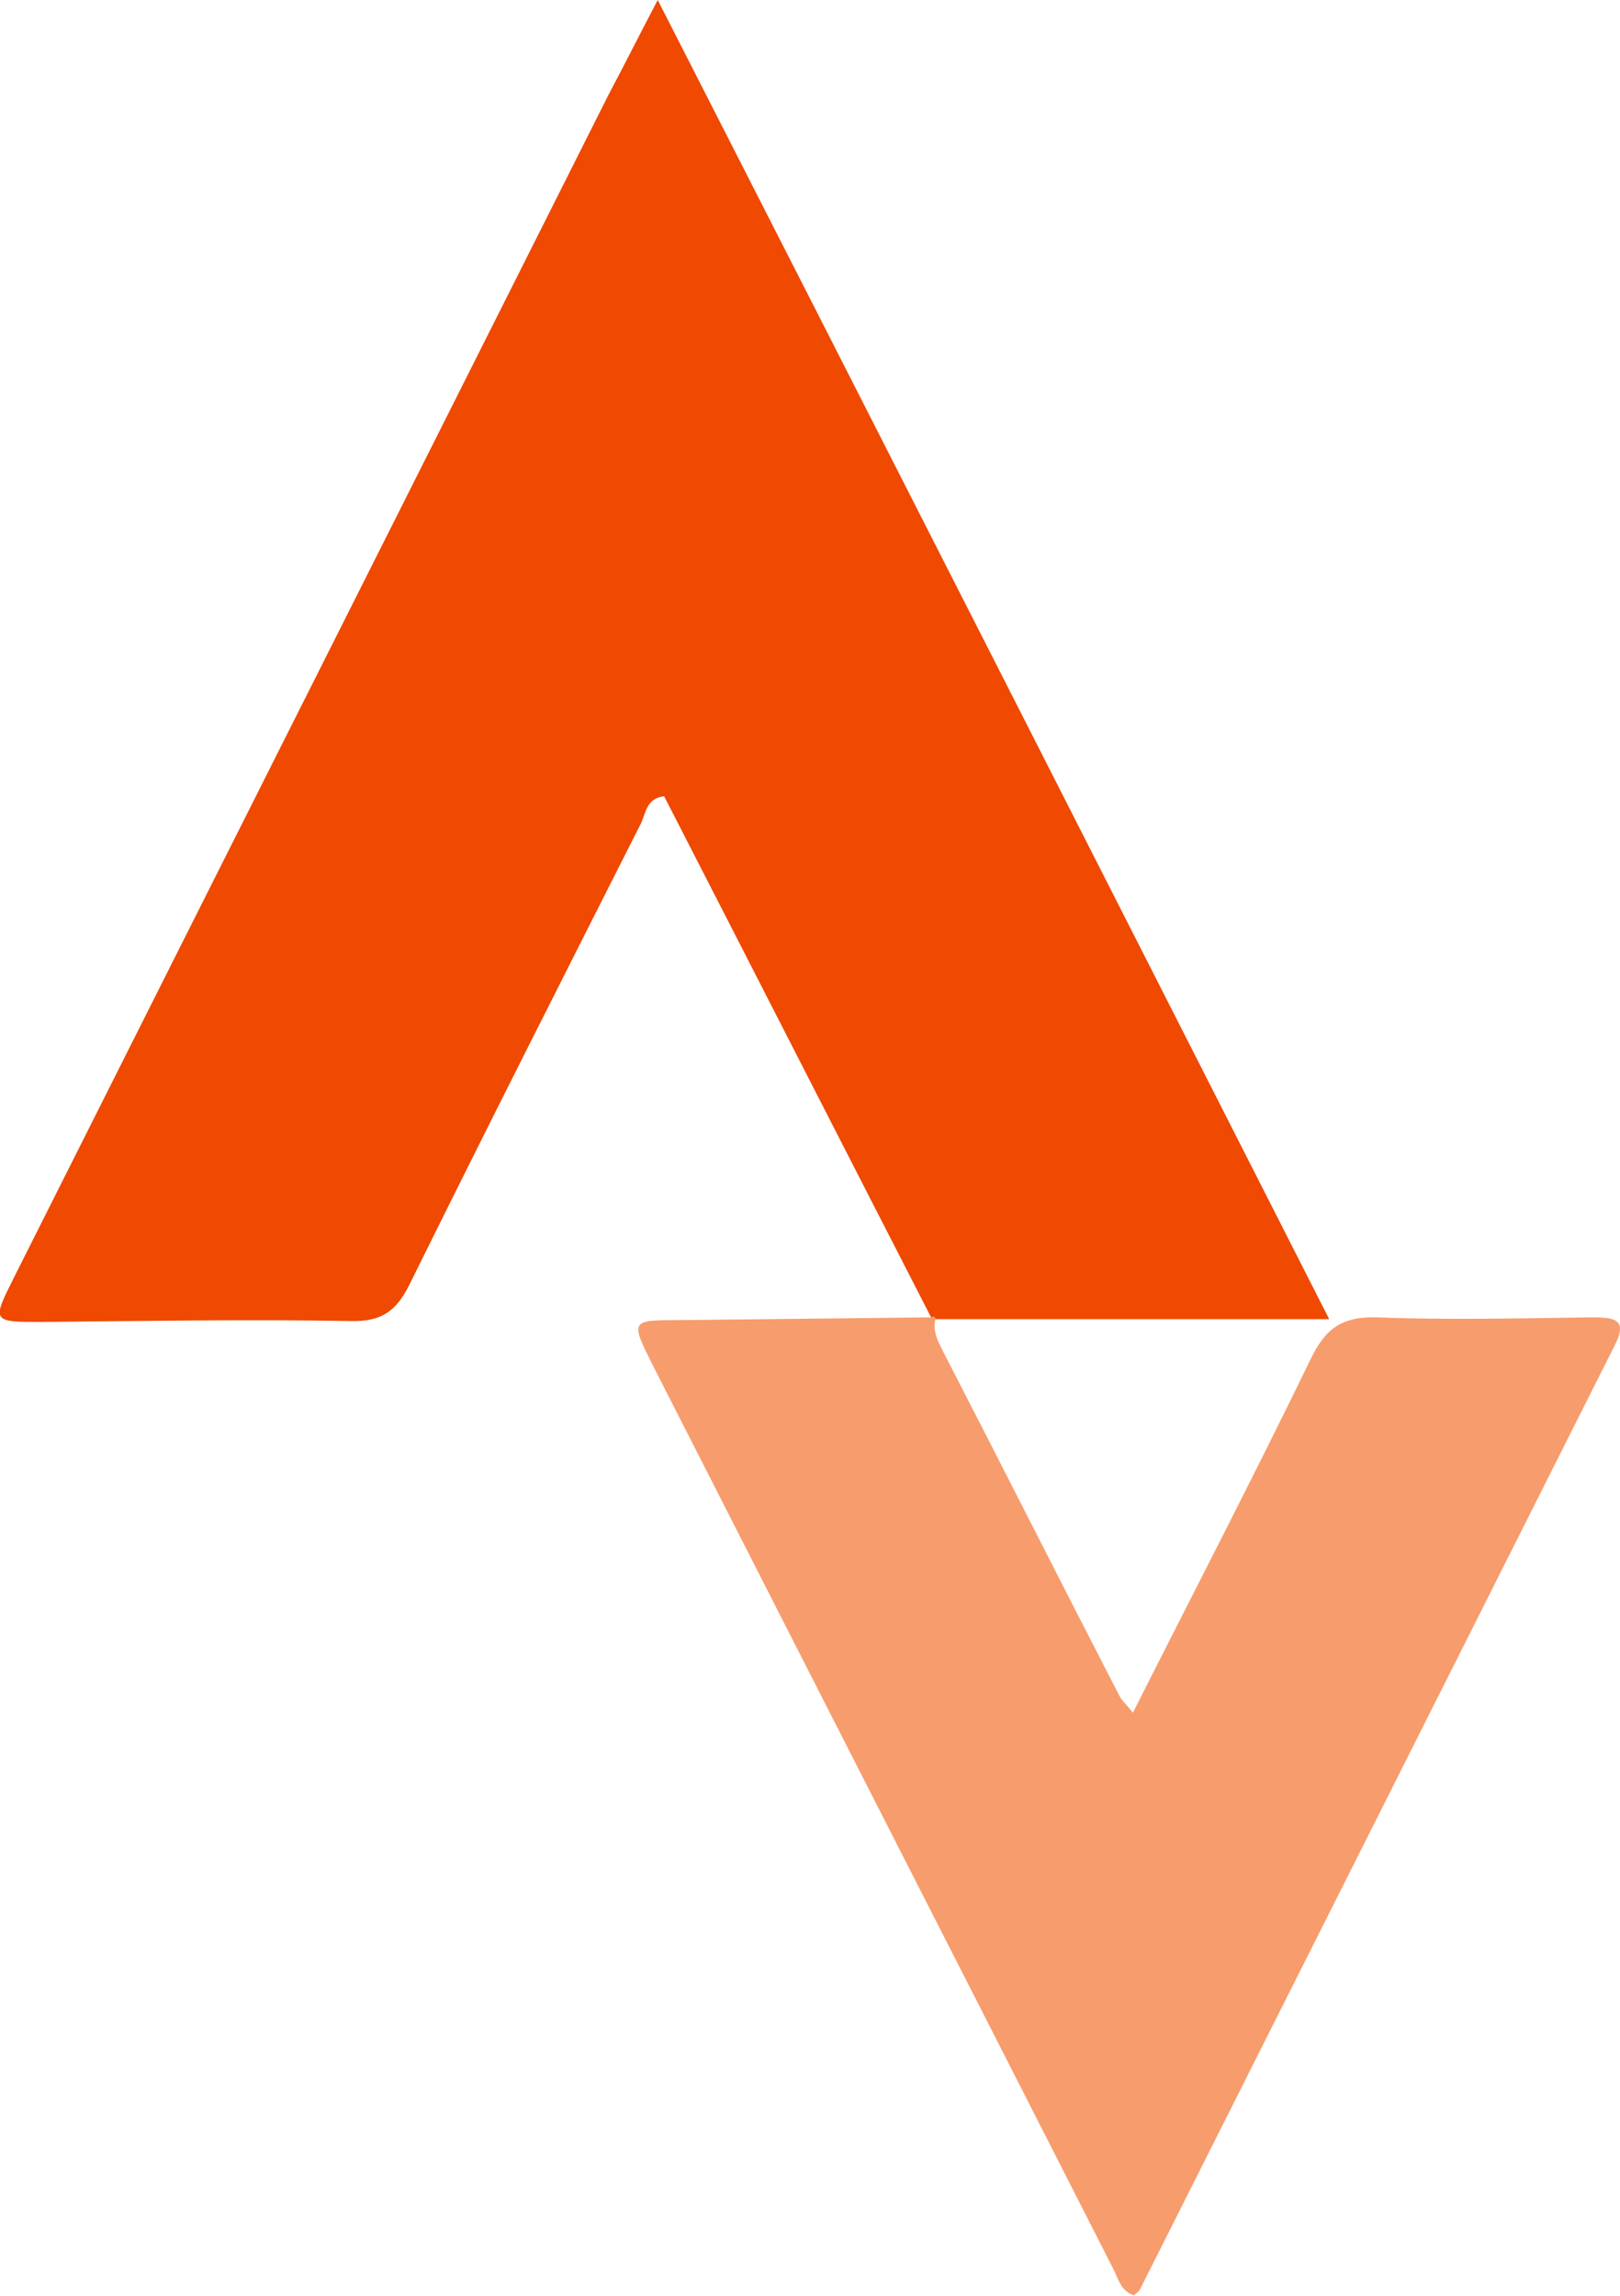 <?xml version="1.0" encoding="utf-8"?>
<!-- Generator: Adobe Illustrator 19.2.1, SVG Export Plug-In . SVG Version: 6.00 Build 0)  -->
<svg version="1.1" id="Layer_1" xmlns="http://www.w3.org/2000/svg" xmlns:xlink="http://www.w3.org/1999/xlink" x="0px" y="0px"
	 viewBox="0 0 176.6 250.3" style="enable-background:new 0 0 176.6 250.3;" xml:space="preserve">
<style type="text/css">
	.st0{fill:#EF4902;}
	.st1{fill:#F79C6D;}
</style>
<g>
	<path class="st0" d="M101.5,143.6c-9.7-18.9-19.4-37.9-29.1-56.8c-1.9,0.2-2,1.8-2.5,2.9c-8.5,16.8-17,33.6-25.3,50.4
		c-1.5,3-3.2,4-6.5,3.9c-11.2-0.2-22.3,0-33.5,0.1c-5.5,0-5.5,0-3.1-4.8c21.6-43,43.2-85.9,64.8-128.9C68,7.2,69.6,4,71.7,0
		c24.5,48,48.6,95.4,73.2,143.8c-14.9,0-28.9,0-42.9,0c0,0-0.2-0.2-0.2-0.2L101.5,143.6z"/>
	<path class="st1" d="M101.5,143.6l0.3-0.1c0,0,0.2,0.2,0.2,0.2c-0.4,1.4,0.3,2.6,0.9,3.8c6.4,12.4,12.7,24.9,19.1,37.3
		c0.3,0.6,0.8,1,1.5,1.9c6.6-13.1,13.2-25.8,19.4-38.6c1.6-3.3,3.4-4.6,7.2-4.5c7.8,0.3,15.7,0.1,23.5,0c2.6,0,3.9,0.3,2.3,3.3
		c-17.2,34.2-34.4,68.4-51.6,102.6c-0.1,0.3-0.5,0.5-0.7,0.7c-1.5-0.5-1.7-1.9-2.3-3c-16.7-32.8-33.4-65.5-50.1-98.3
		c-2.5-5-2.5-5,2.9-5C83.2,143.8,92.4,143.7,101.5,143.6z"/>
</g>
</svg>
